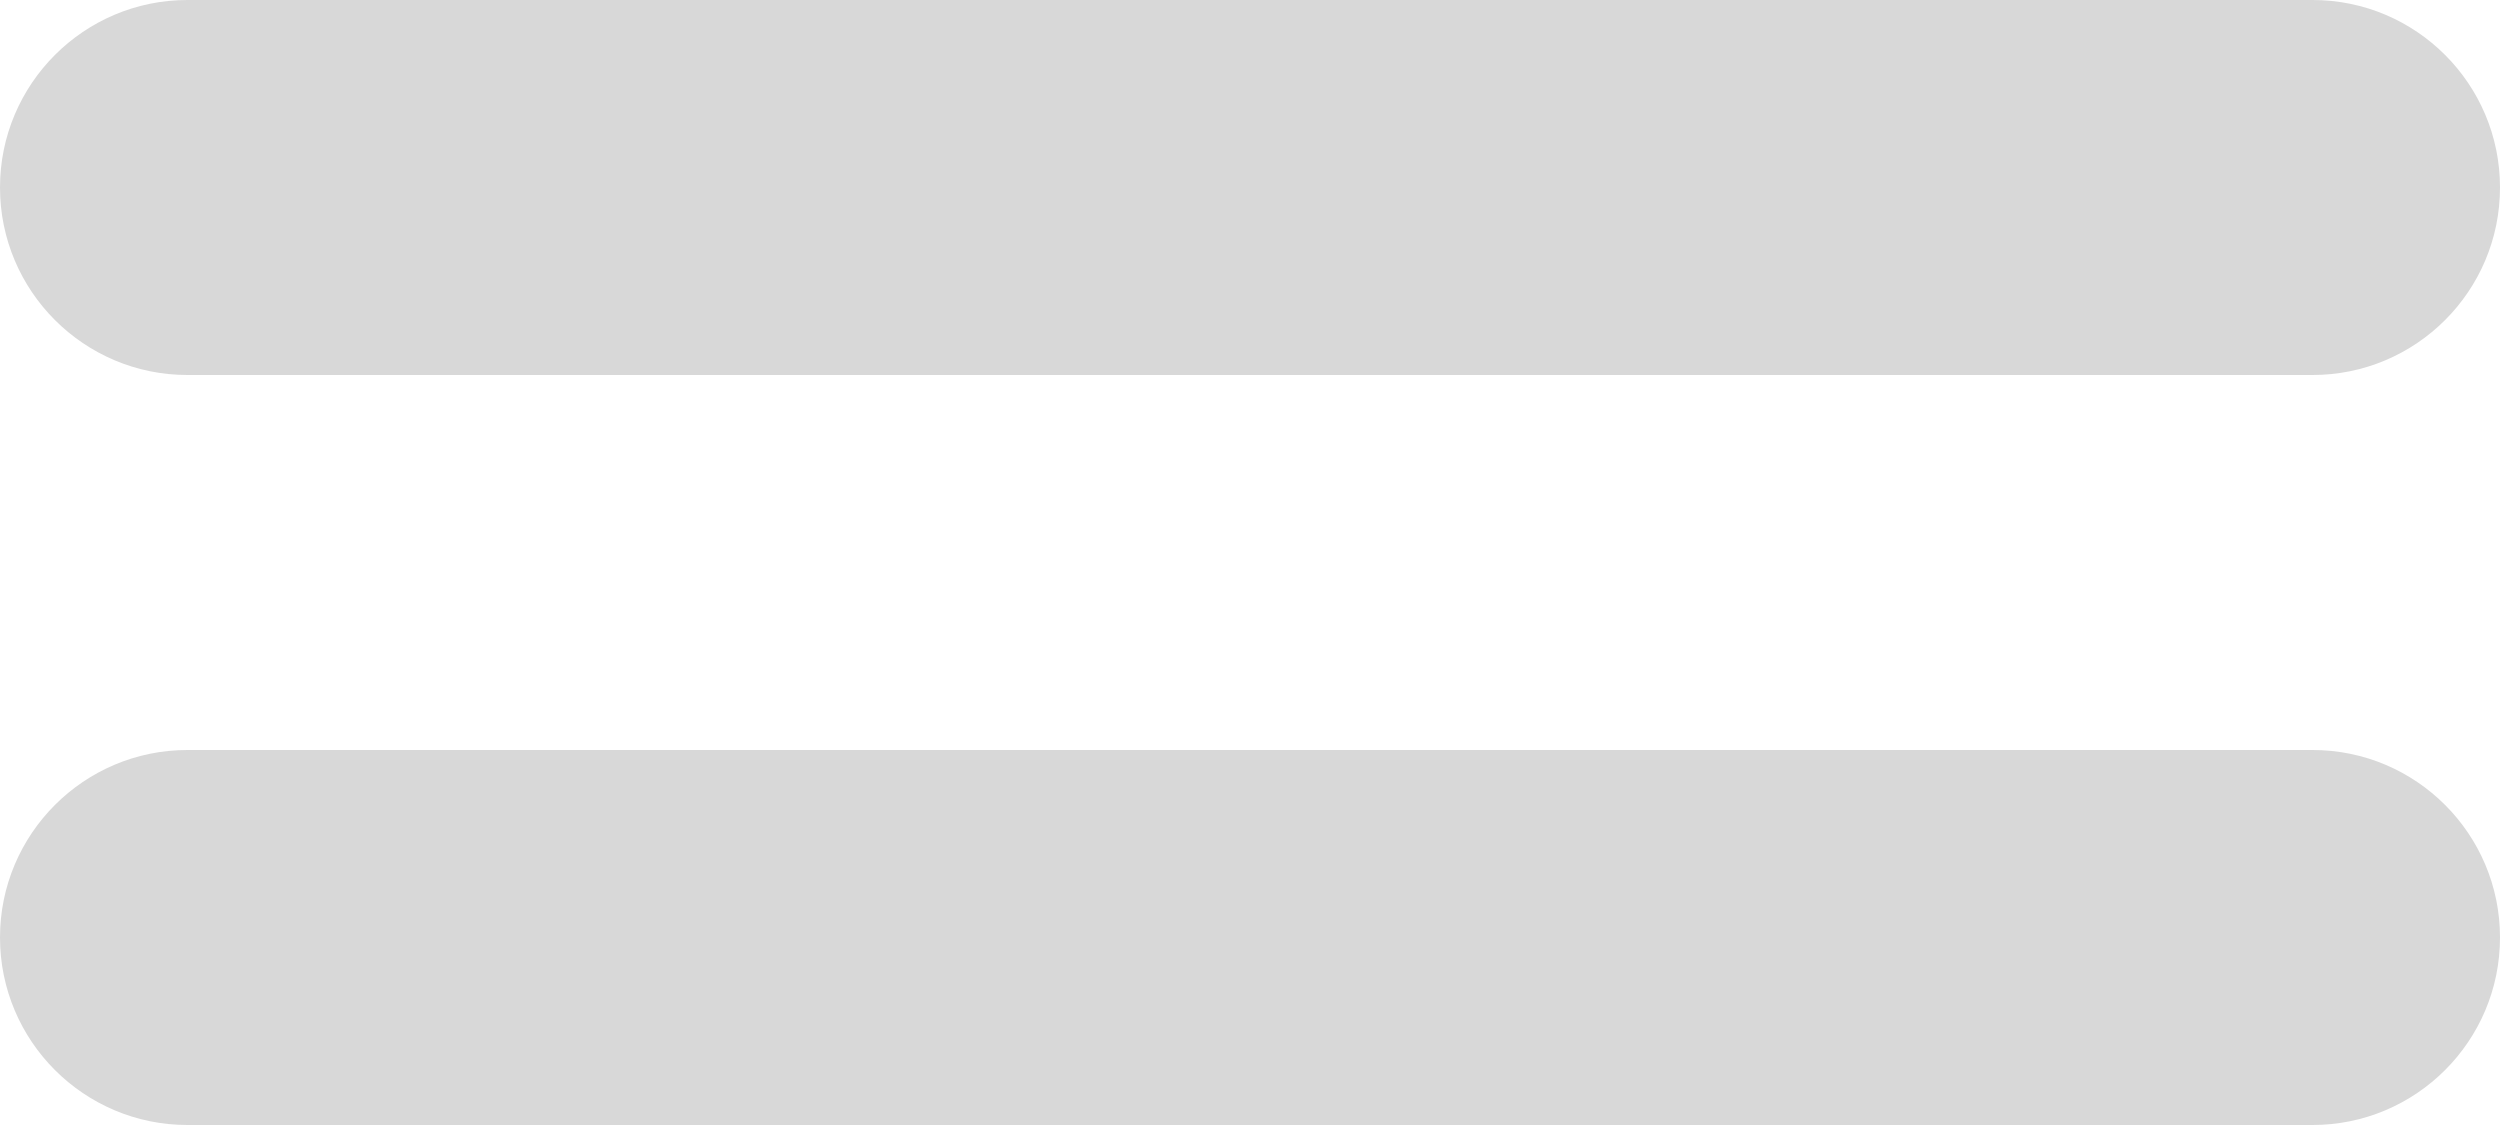 <?xml version="1.0" encoding="UTF-8" standalone="no"?>
<svg width="20px" height="9px" viewBox="0 0 20 9" version="1.1" xmlns="http://www.w3.org/2000/svg" xmlns:xlink="http://www.w3.org/1999/xlink">
    <!-- Generator: Sketch 49.3 (51167) - http://www.bohemiancoding.com/sketch -->
    <title>Combined Shape</title>
    <desc>Created with Sketch.</desc>
    <defs></defs>
    <g id="Page-1" stroke="none" stroke-width="1" fill="none" fill-rule="evenodd">
        <g id="CPS-账号－企业管理列表－2" transform="translate(-65, -724)" fill="#D8D8D8">
            <path d="M66.5,724 L83.5,724 C84.328,724 85,724.672 85,725.5 C85,726.328 84.328,727 83.5,727 L66.5,727 C65.672,727 65,726.328 65,725.5 C65,724.672 65.672,724 66.5,724 Z M66.5,730 L83.5,730 C84.328,730 85,730.672 85,731.5 C85,732.328 84.328,733 83.5,733 L66.5,733 C65.672,733 65,732.328 65,731.5 C65,730.672 65.672,730 66.5,730 Z" id="Combined-Shape" transform="translate(75, 728.5) rotate(180) translate(-75, -728.5) "></path>
        </g>
    </g>
</svg>
